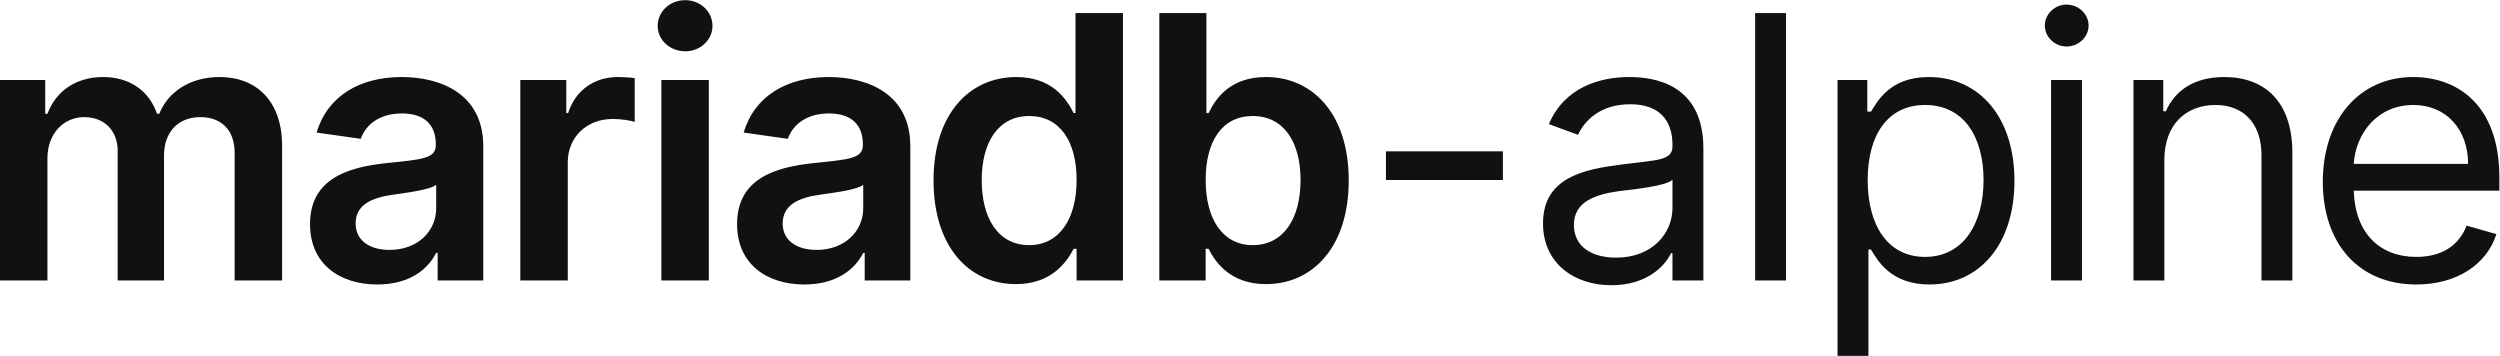 <svg xmlns="http://www.w3.org/2000/svg" viewBox="0 0 435 62" fill-rule="evenodd" clip-rule="evenodd" stroke-linejoin="round" stroke-miterlimit="2">
  <style>
    path {
      fill: #111;
    }

    @media (prefers-color-scheme: dark) {
      path {
        fill: #eee;
      }
    }
  </style>
  <path d="M-.003 48.796h8.256V27.548c0-4.288 2.816-7.168 6.4-7.168 3.456 0 5.824 2.304 5.824 5.888v22.528h8.064v-21.76c0-3.968 2.368-6.656 6.336-6.656 3.328 0 5.952 1.92 5.952 6.272v22.144h8.256V25.372c0-7.808-4.48-11.968-10.88-11.968-5.12 0-8.96 2.56-10.496 6.4h-.384c-1.344-3.968-4.736-6.4-9.408-6.4s-8.192 2.432-9.664 6.4h-.384v-5.888H-.003v34.88zM65.655 49.5c5.504 0 8.768-2.56 10.24-5.504h.256v4.8h7.936v-23.36c0-9.216-7.552-12.032-14.208-12.032-7.296 0-12.928 3.328-14.784 9.664l7.68 1.088c.832-2.368 3.136-4.416 7.168-4.416 3.84 0 5.888 1.92 5.888 5.376v.128c0 2.368-2.432 2.496-8.576 3.136-6.784.704-13.312 2.752-13.312 10.624 0 6.848 5.056 10.496 11.712 10.496zm2.112-6.016c-3.392 0-5.888-1.6-5.888-4.608 0-3.2 2.752-4.48 6.464-4.992 2.176-.32 6.464-.832 7.552-1.728v4.096c0 3.904-3.136 7.232-8.128 7.232zM90.535 48.796h8.256V28.252c0-4.416 3.328-7.552 7.808-7.552 1.408 0 3.136.256 3.84.512v-7.616c-.768-.128-2.048-.192-2.944-.192-4.032 0-7.36 2.24-8.64 6.272h-.32v-5.76h-8v34.88zM115.076 48.796h8.256v-34.88h-8.256v34.88zm4.16-39.872c2.624 0 4.736-1.984 4.736-4.416 0-2.496-2.112-4.48-4.736-4.48-2.688 0-4.8 1.984-4.8 4.48 0 2.432 2.112 4.416 4.8 4.416zM139.961 49.5c5.504 0 8.768-2.56 10.24-5.504h.256v4.8h7.936v-23.36c0-9.216-7.552-12.032-14.208-12.032-7.296 0-12.928 3.328-14.784 9.664l7.68 1.088c.832-2.368 3.136-4.416 7.168-4.416 3.84 0 5.888 1.92 5.888 5.376v.128c0 2.368-2.432 2.496-8.576 3.136-6.784.704-13.312 2.752-13.312 10.624 0 6.848 5.056 10.496 11.712 10.496zm2.112-6.016c-3.392 0-5.888-1.6-5.888-4.608 0-3.2 2.752-4.48 6.464-4.992 2.176-.32 6.464-.832 7.552-1.728v4.096c0 3.904-3.136 7.232-8.128 7.232zM176.769 49.436c6.016 0 8.704-3.584 10.048-6.144h.512v5.504h8.064V2.268h-8.256v17.408h-.32c-1.28-2.56-3.84-6.272-9.984-6.272-8.064 0-14.4 6.336-14.4 17.984 0 11.52 6.144 18.048 14.336 18.048zm2.304-6.784c-5.44 0-8.256-4.736-8.256-11.328 0-6.464 2.816-11.136 8.256-11.136 5.312 0 8.256 4.352 8.256 11.136 0 6.784-3.008 11.328-8.256 11.328zM201.721 48.796h8.064v-5.504h.512c1.28 2.56 3.968 6.144 9.984 6.144 8.192 0 14.4-6.528 14.4-18.048 0-11.648-6.336-17.984-14.4-17.984-6.208 0-8.768 3.712-9.984 6.272h-.384V2.268h-8.192v46.528zm8.064-17.472c0-6.784 2.88-11.136 8.192-11.136 5.504 0 8.32 4.672 8.32 11.136 0 6.592-2.88 11.328-8.32 11.328-5.248 0-8.192-4.544-8.192-11.328zM241.153 26.332h20.352v4.992h-20.352zM280.387 49.628c6.08 0 9.28-3.264 10.368-5.568h.256v4.736h5.376V25.82c0-11.136-8.448-12.416-12.864-12.416-5.312 0-11.328 1.856-14.016 8.192l5.056 1.856c1.216-2.56 3.968-5.312 9.088-5.312 4.928 0 7.36 2.624 7.36 7.104v.192c0 2.56-2.624 2.368-8.96 3.2-6.464.832-13.568 2.24-13.568 10.24 0 6.848 5.312 10.752 11.904 10.752zm.832-4.8c-4.288 0-7.36-1.92-7.36-5.696 0-4.032 3.712-5.312 7.936-5.888 2.24-.256 8.32-.896 9.216-1.984v4.928c0 4.352-3.456 8.64-9.792 8.64zM305.393 2.268h5.376v46.528h-5.376zM319.73 61.916h5.376V43.42h.448c1.152 1.92 3.456 6.08 10.176 6.08 8.704 0 14.784-6.976 14.784-18.048 0-11.008-6.08-18.048-14.912-18.048-6.784 0-8.896 4.224-10.048 6.016h-.64v-5.504h-5.184v48zm5.248-30.592c0-7.808 3.456-13.056 9.984-13.056 6.848 0 10.176 5.696 10.176 13.056 0 7.488-3.456 13.376-10.176 13.376-6.464 0-9.984-5.44-9.984-13.376zM356.886 48.796h5.376v-34.88h-5.376v34.88zm2.688-40.704c2.112 0 3.84-1.664 3.84-3.648 0-1.984-1.728-3.648-3.84-3.648-2.048 0-3.776 1.664-3.776 3.648 0 1.984 1.728 3.648 3.776 3.648zM376.599 27.804c0-6.08 3.712-9.536 8.896-9.536 4.928 0 8 3.264 8 8.704v21.824h5.376V26.588c0-8.896-4.8-13.184-11.84-13.184-5.312 0-8.576 2.368-10.176 5.952h-.448v-5.44h-5.184v34.88h5.376V27.804zM420.424 49.5c7.104 0 12.288-3.52 13.952-8.768l-5.184-1.472c-1.408 3.648-4.544 5.44-8.768 5.44-6.272 0-10.624-4.032-10.88-11.52h25.344v-2.304c0-12.992-7.68-17.472-14.976-17.472-9.472 0-15.744 7.488-15.744 18.24 0 10.688 6.208 17.856 16.256 17.856zm-10.88-20.992c.384-5.44 4.224-10.24 10.368-10.24 5.824 0 9.536 4.352 9.536 10.24h-19.904z" fill-rule="nonzero"/>
</svg>
